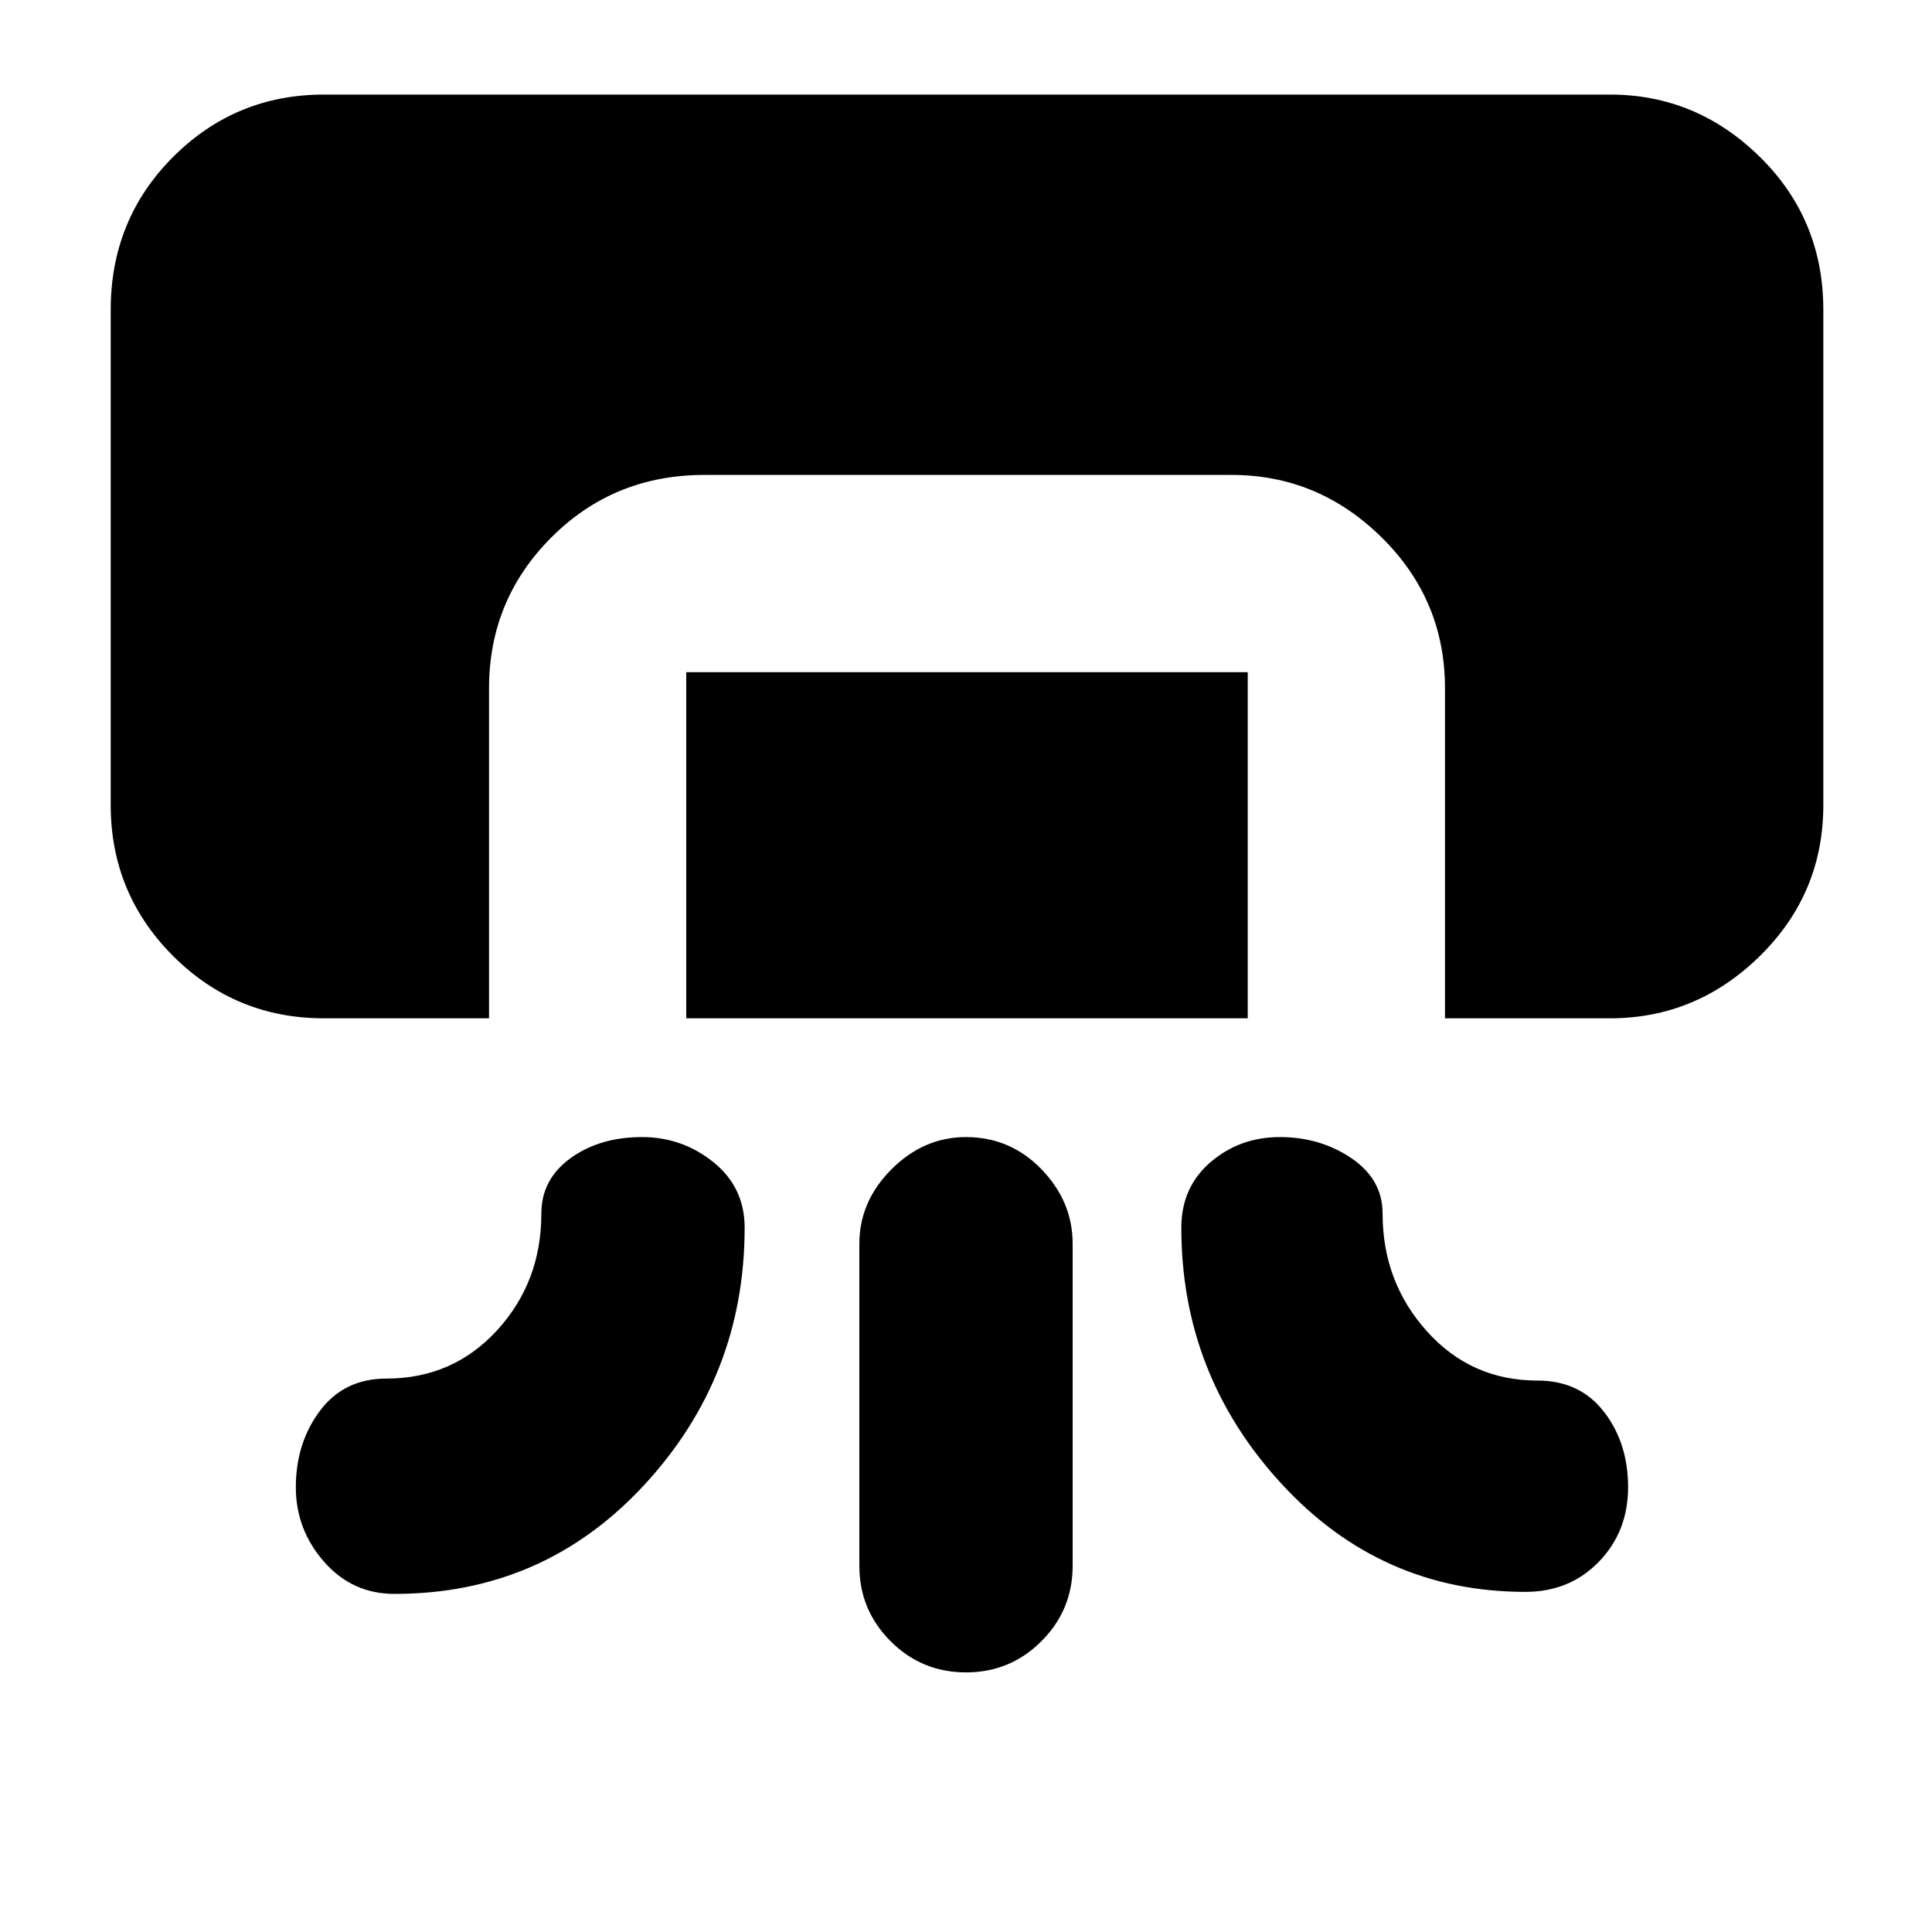 <svg xmlns="http://www.w3.org/2000/svg" height="40" width="40"><path d="M6.708 21.083q-1.833 0-3.125-1.291-1.291-1.292-1.291-3.125V6.417q0-1.875 1.291-3.167 1.292-1.292 3.125-1.292h26.625q1.792 0 3.105 1.292 1.312 1.292 1.312 3.167v10.25q0 1.833-1.312 3.125-1.313 1.291-3.105 1.291h-3.416V14.25q0-1.833-1.313-3.125-1.312-1.292-3.104-1.292H14.583q-1.875 0-3.166 1.292-1.292 1.292-1.292 3.125v6.833Zm7.5 0v-7.166h11.625v7.166Zm-.916 2.459q.833 0 1.479.52.646.521.646 1.355 0 3.083-2.084 5.333Q11.25 33 8.167 33q-.875 0-1.459-.667-.583-.666-.583-1.541 0-.917.5-1.584.5-.666 1.375-.666 1.375 0 2.292-1 .916-1 .916-2.417 0-.708.604-1.146.605-.437 1.48-.437Zm13.208 0q-.833 0-1.438.52-.604.521-.604 1.355 0 3.041 2.063 5.291 2.062 2.25 5.062 2.25.917 0 1.521-.625.604-.625.604-1.541 0-.917-.5-1.563-.5-.646-1.375-.646-1.375 0-2.291-1.021-.917-1.02-.917-2.437 0-.708-.646-1.146-.646-.437-1.479-.437ZM20 34.625q-.917 0-1.562-.646-.646-.646-.646-1.562V25.75q0-.875.666-1.542.667-.666 1.542-.666.917 0 1.562.666.646.667.646 1.542v6.667q0 .916-.646 1.562-.645.646-1.562.646Z"/></svg>